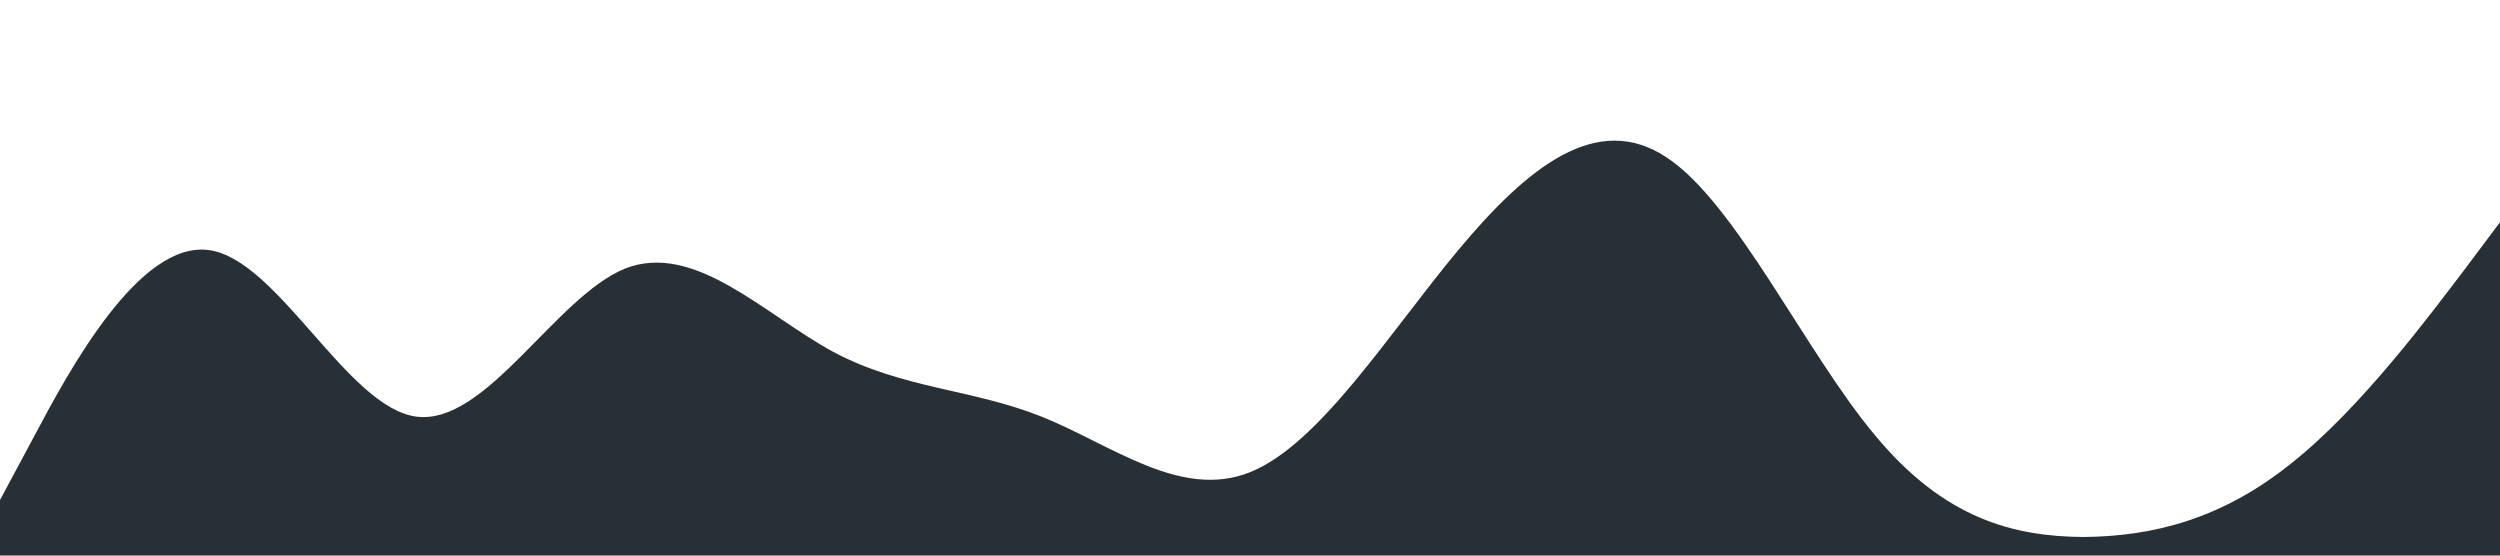 <?xml version="1.0" standalone="no"?><svg xmlns="http://www.w3.org/2000/svg" viewBox="0 0 1440 320"><path fill="#273036" fill-opacity="1" d="M0,288L20,250.7C40,213,80,139,120,144C160,149,200,235,240,240C280,245,320,171,360,154.7C400,139,440,181,480,202.7C520,224,560,224,600,240C640,256,680,288,720,272C760,256,800,192,840,144C880,96,920,64,960,90.7C1000,117,1040,203,1080,250.7C1120,299,1160,309,1200,309.3C1240,309,1280,299,1320,266.7C1360,235,1400,181,1420,154.7L1440,128L1440,320L1420,320C1400,320,1360,320,1320,320C1280,320,1240,320,1200,320C1160,320,1120,320,1080,320C1040,320,1000,320,960,320C920,320,880,320,840,320C800,320,760,320,720,320C680,320,640,320,600,320C560,320,520,320,480,320C440,320,400,320,360,320C320,320,280,320,240,320C200,320,160,320,120,320C80,320,40,320,20,320L0,320Z"></path></svg>